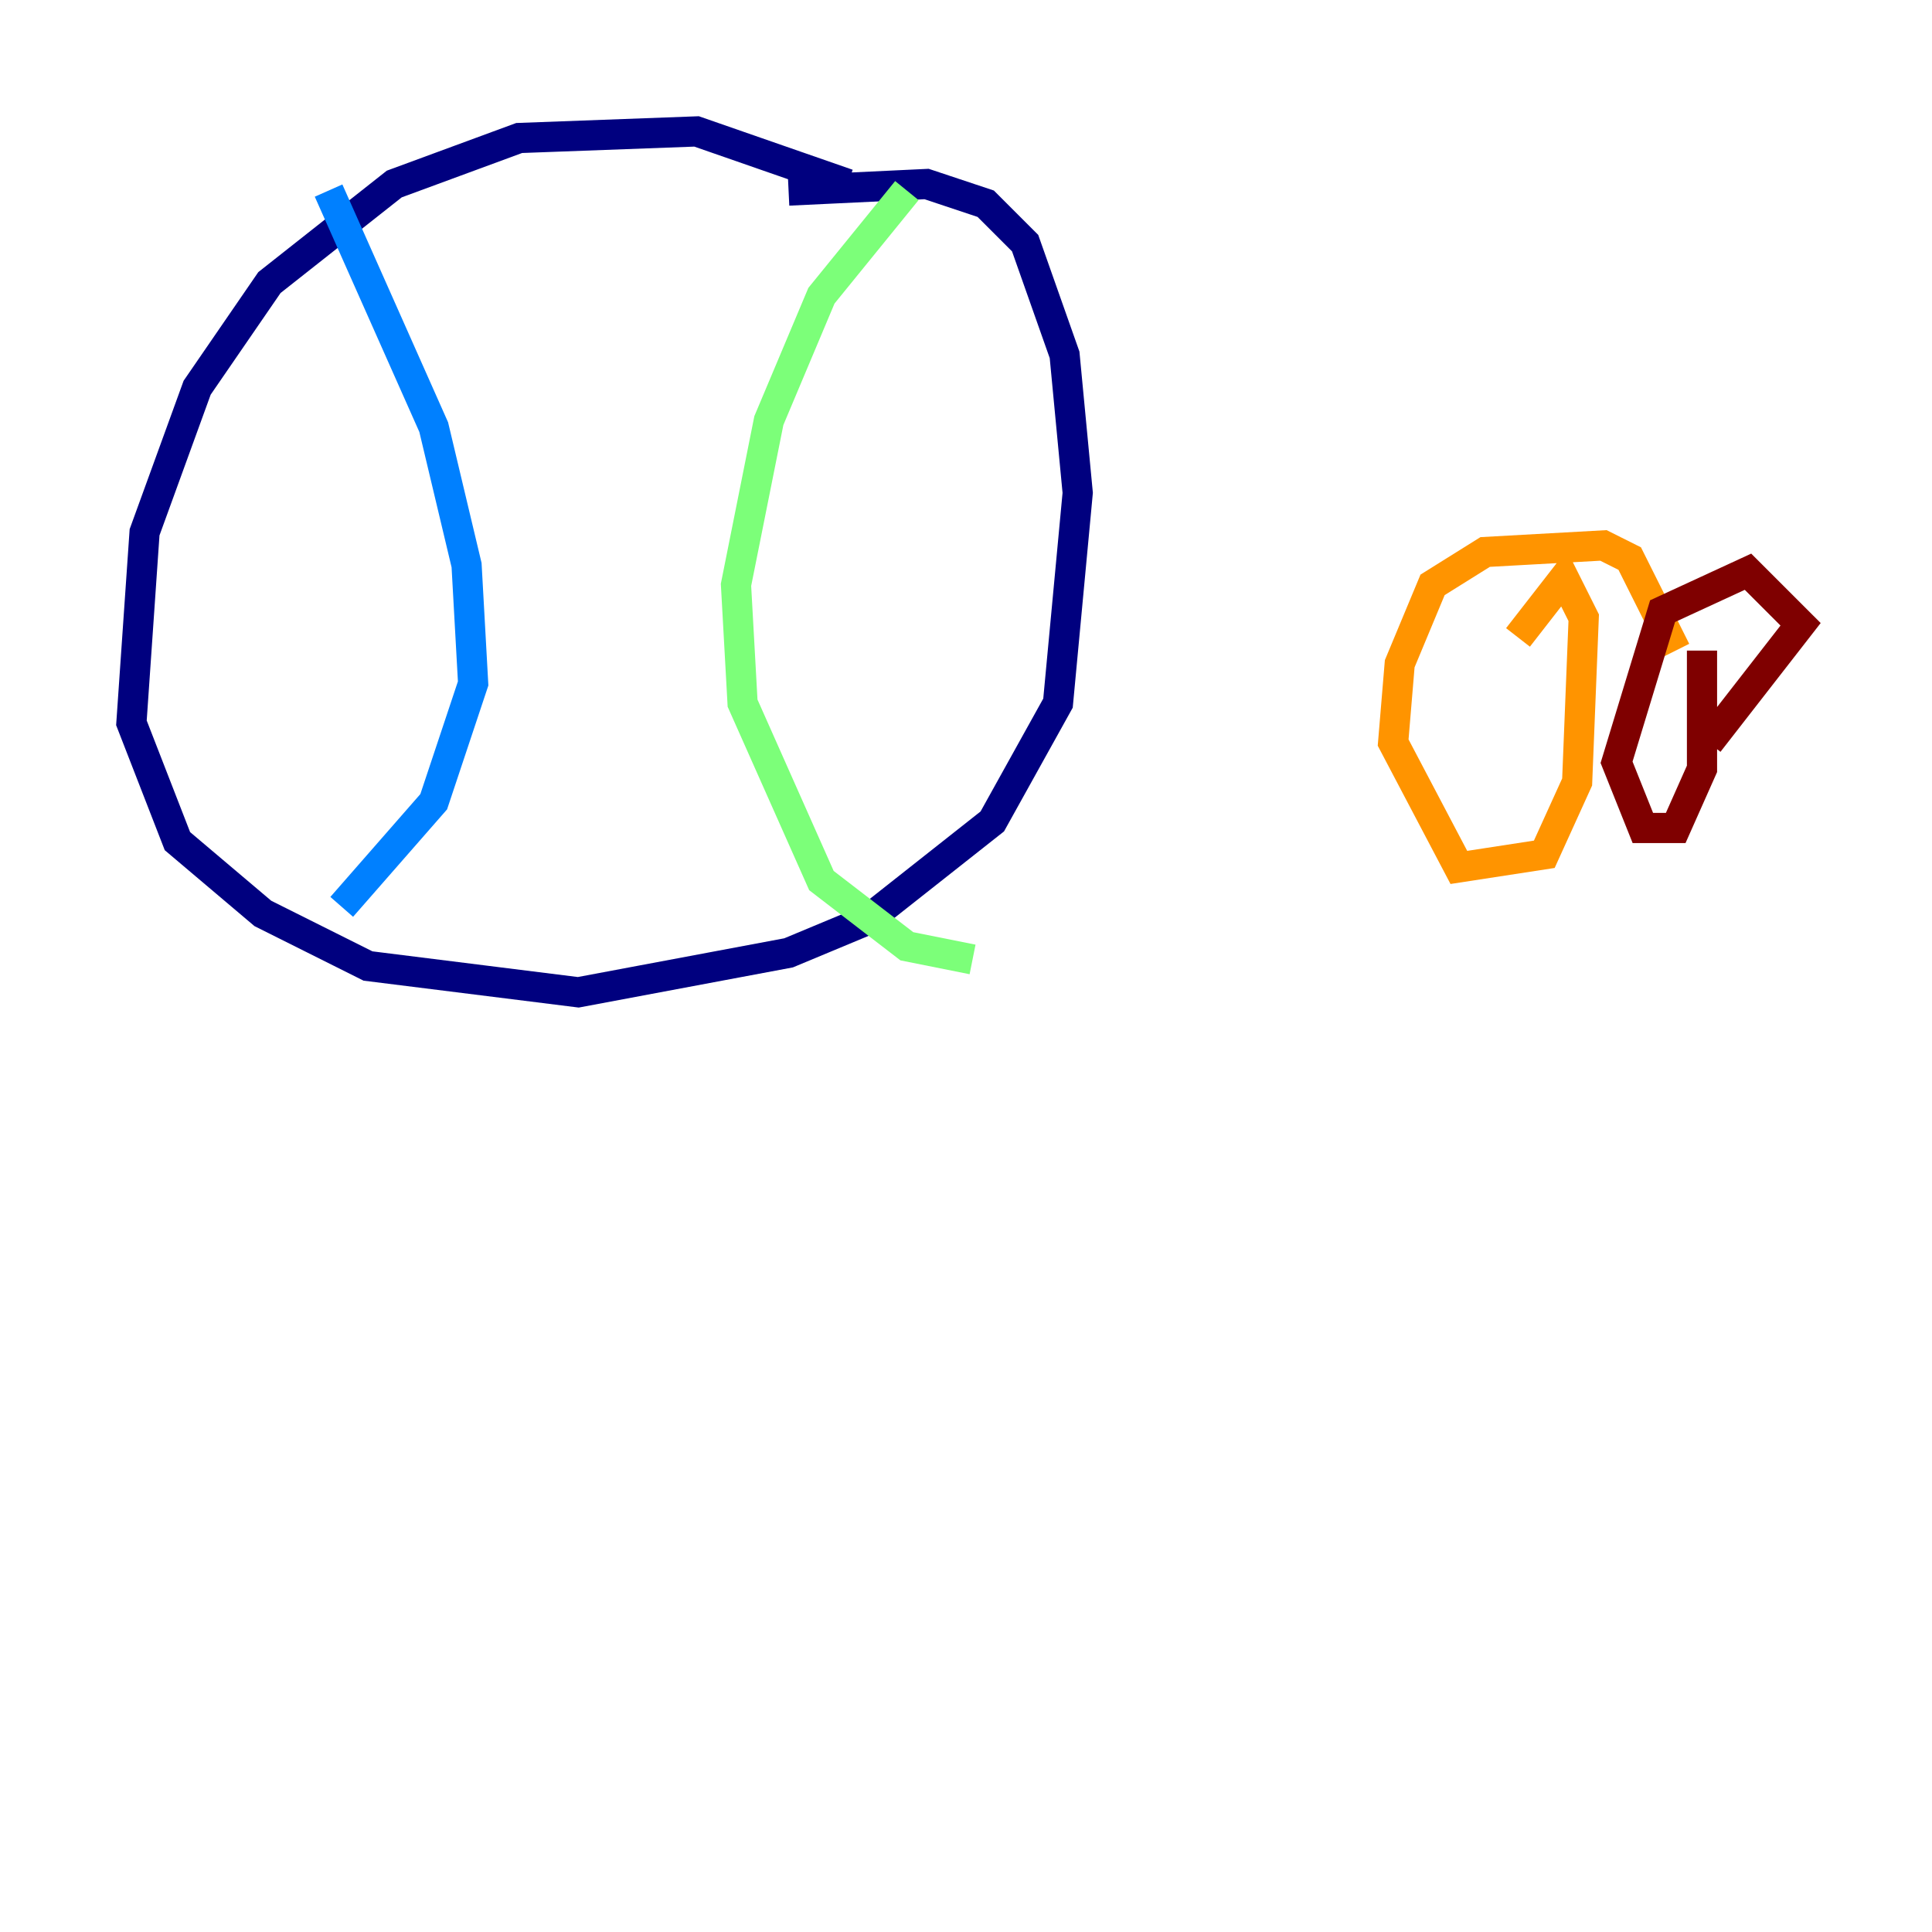 <?xml version="1.0" encoding="utf-8" ?>
<svg baseProfile="tiny" height="128" version="1.2" viewBox="0,0,128,128" width="128" xmlns="http://www.w3.org/2000/svg" xmlns:ev="http://www.w3.org/2001/xml-events" xmlns:xlink="http://www.w3.org/1999/xlink"><defs /><polyline fill="none" points="56.163,12.191 46.15,8.707 34.395,9.143 26.122,12.191 17.85,18.721 13.061,25.687 9.578,35.265 8.707,47.891 11.755,55.728 17.415,60.517 24.381,64.0 38.313,65.742 52.245,63.129 57.469,60.952 65.742,54.422 70.095,46.585 71.401,32.653 70.531,23.51 67.918,16.109 65.306,13.497 61.388,12.191 52.245,12.626" stroke="#00007f" stroke-width="2" /><polyline fill="none" points="21.769,12.626 28.735,28.299 30.912,37.442 31.347,45.279 28.735,53.116 22.64,60.082" stroke="#0080ff" stroke-width="2" /><polyline fill="none" points="60.082,12.626 54.422,19.592 50.939,27.864 48.762,38.748 49.197,46.585 54.422,58.34 60.082,62.694 64.435,63.565" stroke="#7cff79" stroke-width="2" /><polyline fill="none" points="111.02,43.102 107.973,37.007 106.231,36.136 98.395,36.571 94.912,38.748 92.735,43.973 92.299,49.197 96.653,57.469 102.313,56.599 104.49,51.809 104.925,40.925 103.619,38.313 100.571,42.231" stroke="#ff9400" stroke-width="2" /><polyline fill="none" points="113.197,49.197 119.293,41.361 115.809,37.878 110.15,40.49 107.102,50.503 108.844,54.857 111.02,54.857 112.762,50.939 112.762,43.102" stroke="#7f0000" stroke-width="2" /></svg>